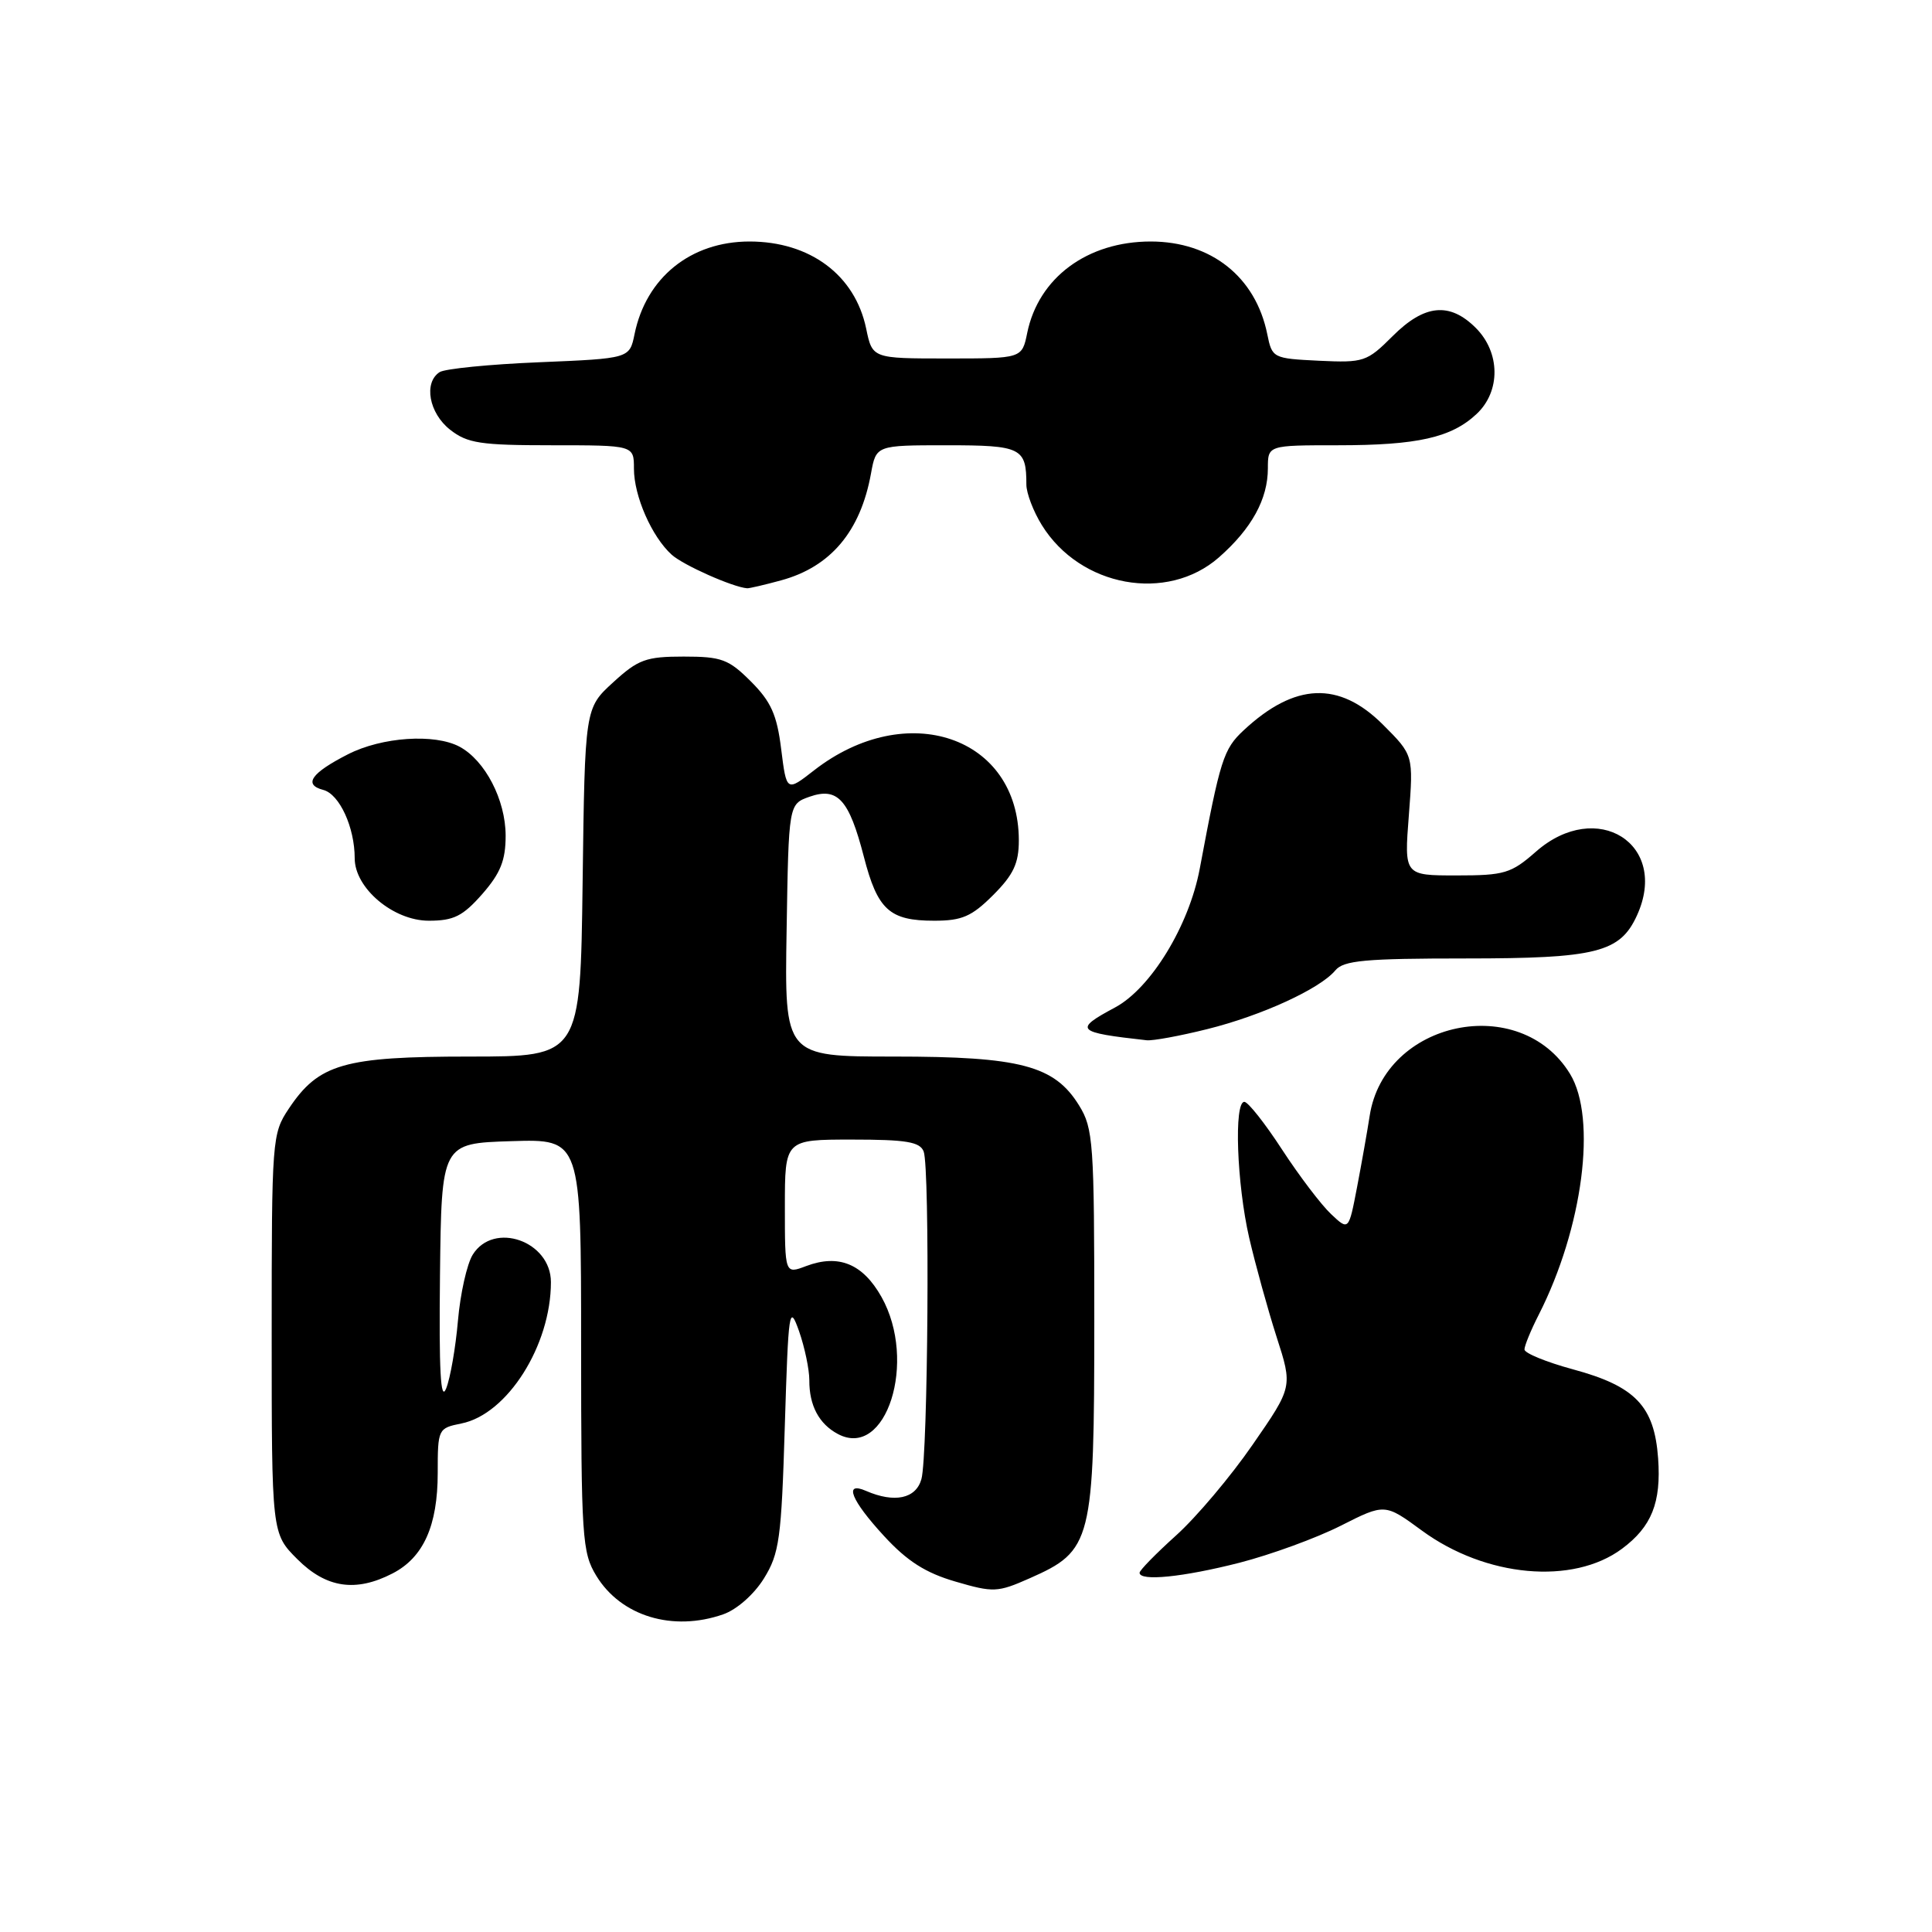 <?xml version="1.0" encoding="UTF-8" standalone="no"?>
<!DOCTYPE svg PUBLIC "-//W3C//DTD SVG 1.1//EN" "http://www.w3.org/Graphics/SVG/1.1/DTD/svg11.dtd" >
<svg xmlns="http://www.w3.org/2000/svg" xmlns:xlink="http://www.w3.org/1999/xlink" version="1.1" viewBox="0 0 256 256">
 <g >
 <path fill="currentColor"
d=" M 95.82 213.91 C 97.63 213.28 99.90 211.28 101.22 209.16 C 103.27 205.85 103.54 203.92 103.99 189.00 C 104.47 173.46 104.58 172.73 105.88 176.39 C 106.63 178.54 107.24 181.46 107.24 182.89 C 107.22 186.23 108.52 188.68 111.02 190.01 C 117.43 193.44 121.59 180.38 116.80 171.85 C 114.32 167.45 111.13 166.14 106.82 167.76 C 104.00 168.83 104.00 168.83 104.00 159.91 C 104.00 151.00 104.00 151.00 112.89 151.00 C 120.08 151.00 121.90 151.30 122.39 152.58 C 123.23 154.77 122.97 192.92 122.09 196.00 C 121.36 198.59 118.53 199.19 114.75 197.55 C 111.75 196.24 112.77 198.79 117.14 203.53 C 120.21 206.87 122.65 208.42 126.61 209.57 C 131.64 211.04 132.19 211.01 136.44 209.13 C 144.71 205.47 144.99 204.36 145.00 175.12 C 145.00 151.40 144.87 149.52 142.98 146.47 C 139.72 141.19 135.21 140.00 118.46 140.00 C 103.95 140.00 103.95 140.00 104.23 123.27 C 104.50 106.55 104.50 106.55 107.27 105.57 C 110.99 104.27 112.50 105.93 114.46 113.50 C 116.28 120.57 117.86 122.00 123.79 122.00 C 127.47 122.00 128.76 121.44 131.60 118.60 C 134.29 115.91 135.00 114.40 135.00 111.35 C 134.99 97.59 120.14 92.52 107.86 102.08 C 104.22 104.92 104.22 104.92 103.51 99.26 C 102.95 94.71 102.16 92.96 99.50 90.30 C 96.55 87.35 95.61 87.00 90.59 87.00 C 85.59 87.00 84.56 87.38 81.24 90.42 C 77.50 93.84 77.50 93.84 77.20 116.92 C 76.90 140.00 76.90 140.00 62.20 140.00 C 45.56 140.00 42.23 140.96 38.27 146.90 C 36.05 150.22 36.00 150.91 36.00 176.75 C 36.00 203.20 36.00 203.20 39.40 206.60 C 43.23 210.43 47.14 211.01 52.03 208.48 C 56.11 206.37 58.00 202.16 58.00 195.17 C 58.00 189.34 58.05 189.24 61.13 188.62 C 67.22 187.41 73.00 178.28 73.00 169.89 C 73.00 164.45 65.42 161.79 62.64 166.25 C 61.87 167.49 60.99 171.43 60.68 175.00 C 60.37 178.57 59.67 182.62 59.11 184.00 C 58.38 185.80 58.16 181.60 58.30 169.00 C 58.50 151.50 58.50 151.50 67.75 151.21 C 77.00 150.92 77.00 150.92 77.00 178.21 C 77.01 203.81 77.13 205.71 79.02 208.81 C 82.29 214.16 89.14 216.24 95.82 213.91 Z  M 164.24 207.07 C 168.40 206.00 174.43 203.80 177.65 202.17 C 183.50 199.21 183.50 199.21 188.41 202.81 C 196.85 209.00 208.42 210.05 214.92 205.22 C 218.85 202.30 220.13 199.11 219.71 193.24 C 219.21 186.31 216.70 183.68 208.41 181.44 C 204.88 180.48 202.00 179.30 202.00 178.81 C 202.00 178.32 202.85 176.25 203.89 174.21 C 209.74 162.71 211.63 148.18 208.04 142.30 C 201.43 131.46 183.44 135.22 181.49 147.85 C 181.18 149.86 180.43 154.10 179.82 157.29 C 178.71 163.08 178.71 163.08 176.37 160.87 C 175.08 159.66 172.16 155.82 169.89 152.34 C 167.62 148.85 165.37 146.00 164.88 146.00 C 163.49 146.00 163.88 156.85 165.52 164.00 C 166.35 167.57 167.98 173.48 169.15 177.13 C 171.29 183.76 171.29 183.76 165.98 191.43 C 163.07 195.65 158.50 201.06 155.84 203.45 C 153.18 205.85 151.00 208.07 151.00 208.40 C 151.00 209.56 156.76 208.98 164.24 207.07 Z  M 159.94 136.37 C 167.16 134.58 174.90 131.03 176.94 128.58 C 178.03 127.26 180.89 127.00 194.22 127.00 C 211.54 127.00 214.67 126.21 216.91 121.29 C 221.22 111.84 211.59 105.77 203.53 112.84 C 200.23 115.74 199.35 116.00 193.00 116.00 C 186.06 116.00 186.06 116.00 186.68 108.03 C 187.29 100.06 187.29 100.06 183.26 96.03 C 177.44 90.21 171.57 90.45 164.79 96.77 C 162.11 99.27 161.69 100.61 158.97 115.12 C 157.55 122.67 152.49 130.96 147.74 133.50 C 142.23 136.45 142.56 136.80 151.94 137.84 C 152.73 137.93 156.33 137.27 159.94 136.37 Z  M 63.90 118.47 C 66.32 115.70 67.00 114.01 67.00 110.72 C 66.99 105.98 64.28 100.76 60.89 98.94 C 57.59 97.18 50.60 97.65 46.10 99.95 C 41.22 102.44 40.16 103.97 42.84 104.67 C 44.98 105.23 47.00 109.62 47.00 113.73 C 47.00 117.69 52.12 122.00 56.82 122.00 C 60.12 122.00 61.32 121.40 63.90 118.47 Z  M 103.50 76.90 C 110.07 75.11 114.02 70.41 115.41 62.75 C 116.09 59.00 116.09 59.00 125.44 59.00 C 135.33 59.00 136.00 59.33 136.00 64.21 C 136.00 65.34 136.92 67.76 138.05 69.58 C 143.13 77.79 154.64 79.89 161.52 73.85 C 165.85 70.04 168.00 66.14 168.00 62.05 C 168.00 59.00 168.00 59.00 177.26 59.00 C 187.82 59.00 192.32 57.99 195.66 54.85 C 198.86 51.85 198.81 46.71 195.55 43.45 C 192.08 39.99 188.74 40.32 184.52 44.55 C 181.12 47.94 180.71 48.08 174.77 47.80 C 168.67 47.50 168.56 47.45 167.92 44.28 C 166.38 36.69 160.49 32.01 152.48 32.00 C 144.08 32.00 137.61 36.79 136.11 44.12 C 135.42 47.50 135.42 47.50 125.50 47.50 C 115.59 47.50 115.59 47.50 114.77 43.53 C 113.29 36.44 107.33 32.00 99.30 32.00 C 91.52 32.01 85.61 36.78 84.08 44.28 C 83.42 47.50 83.42 47.50 71.46 48.00 C 64.88 48.27 58.94 48.86 58.25 49.31 C 56.11 50.70 56.84 54.73 59.63 56.93 C 61.93 58.74 63.66 59.00 73.13 59.00 C 84.00 59.00 84.00 59.00 84.00 62.10 C 84.00 65.73 86.36 71.11 89.00 73.50 C 90.54 74.89 97.09 77.80 99.00 77.95 C 99.28 77.97 101.30 77.50 103.50 76.90 Z "/>
</g>
</svg>